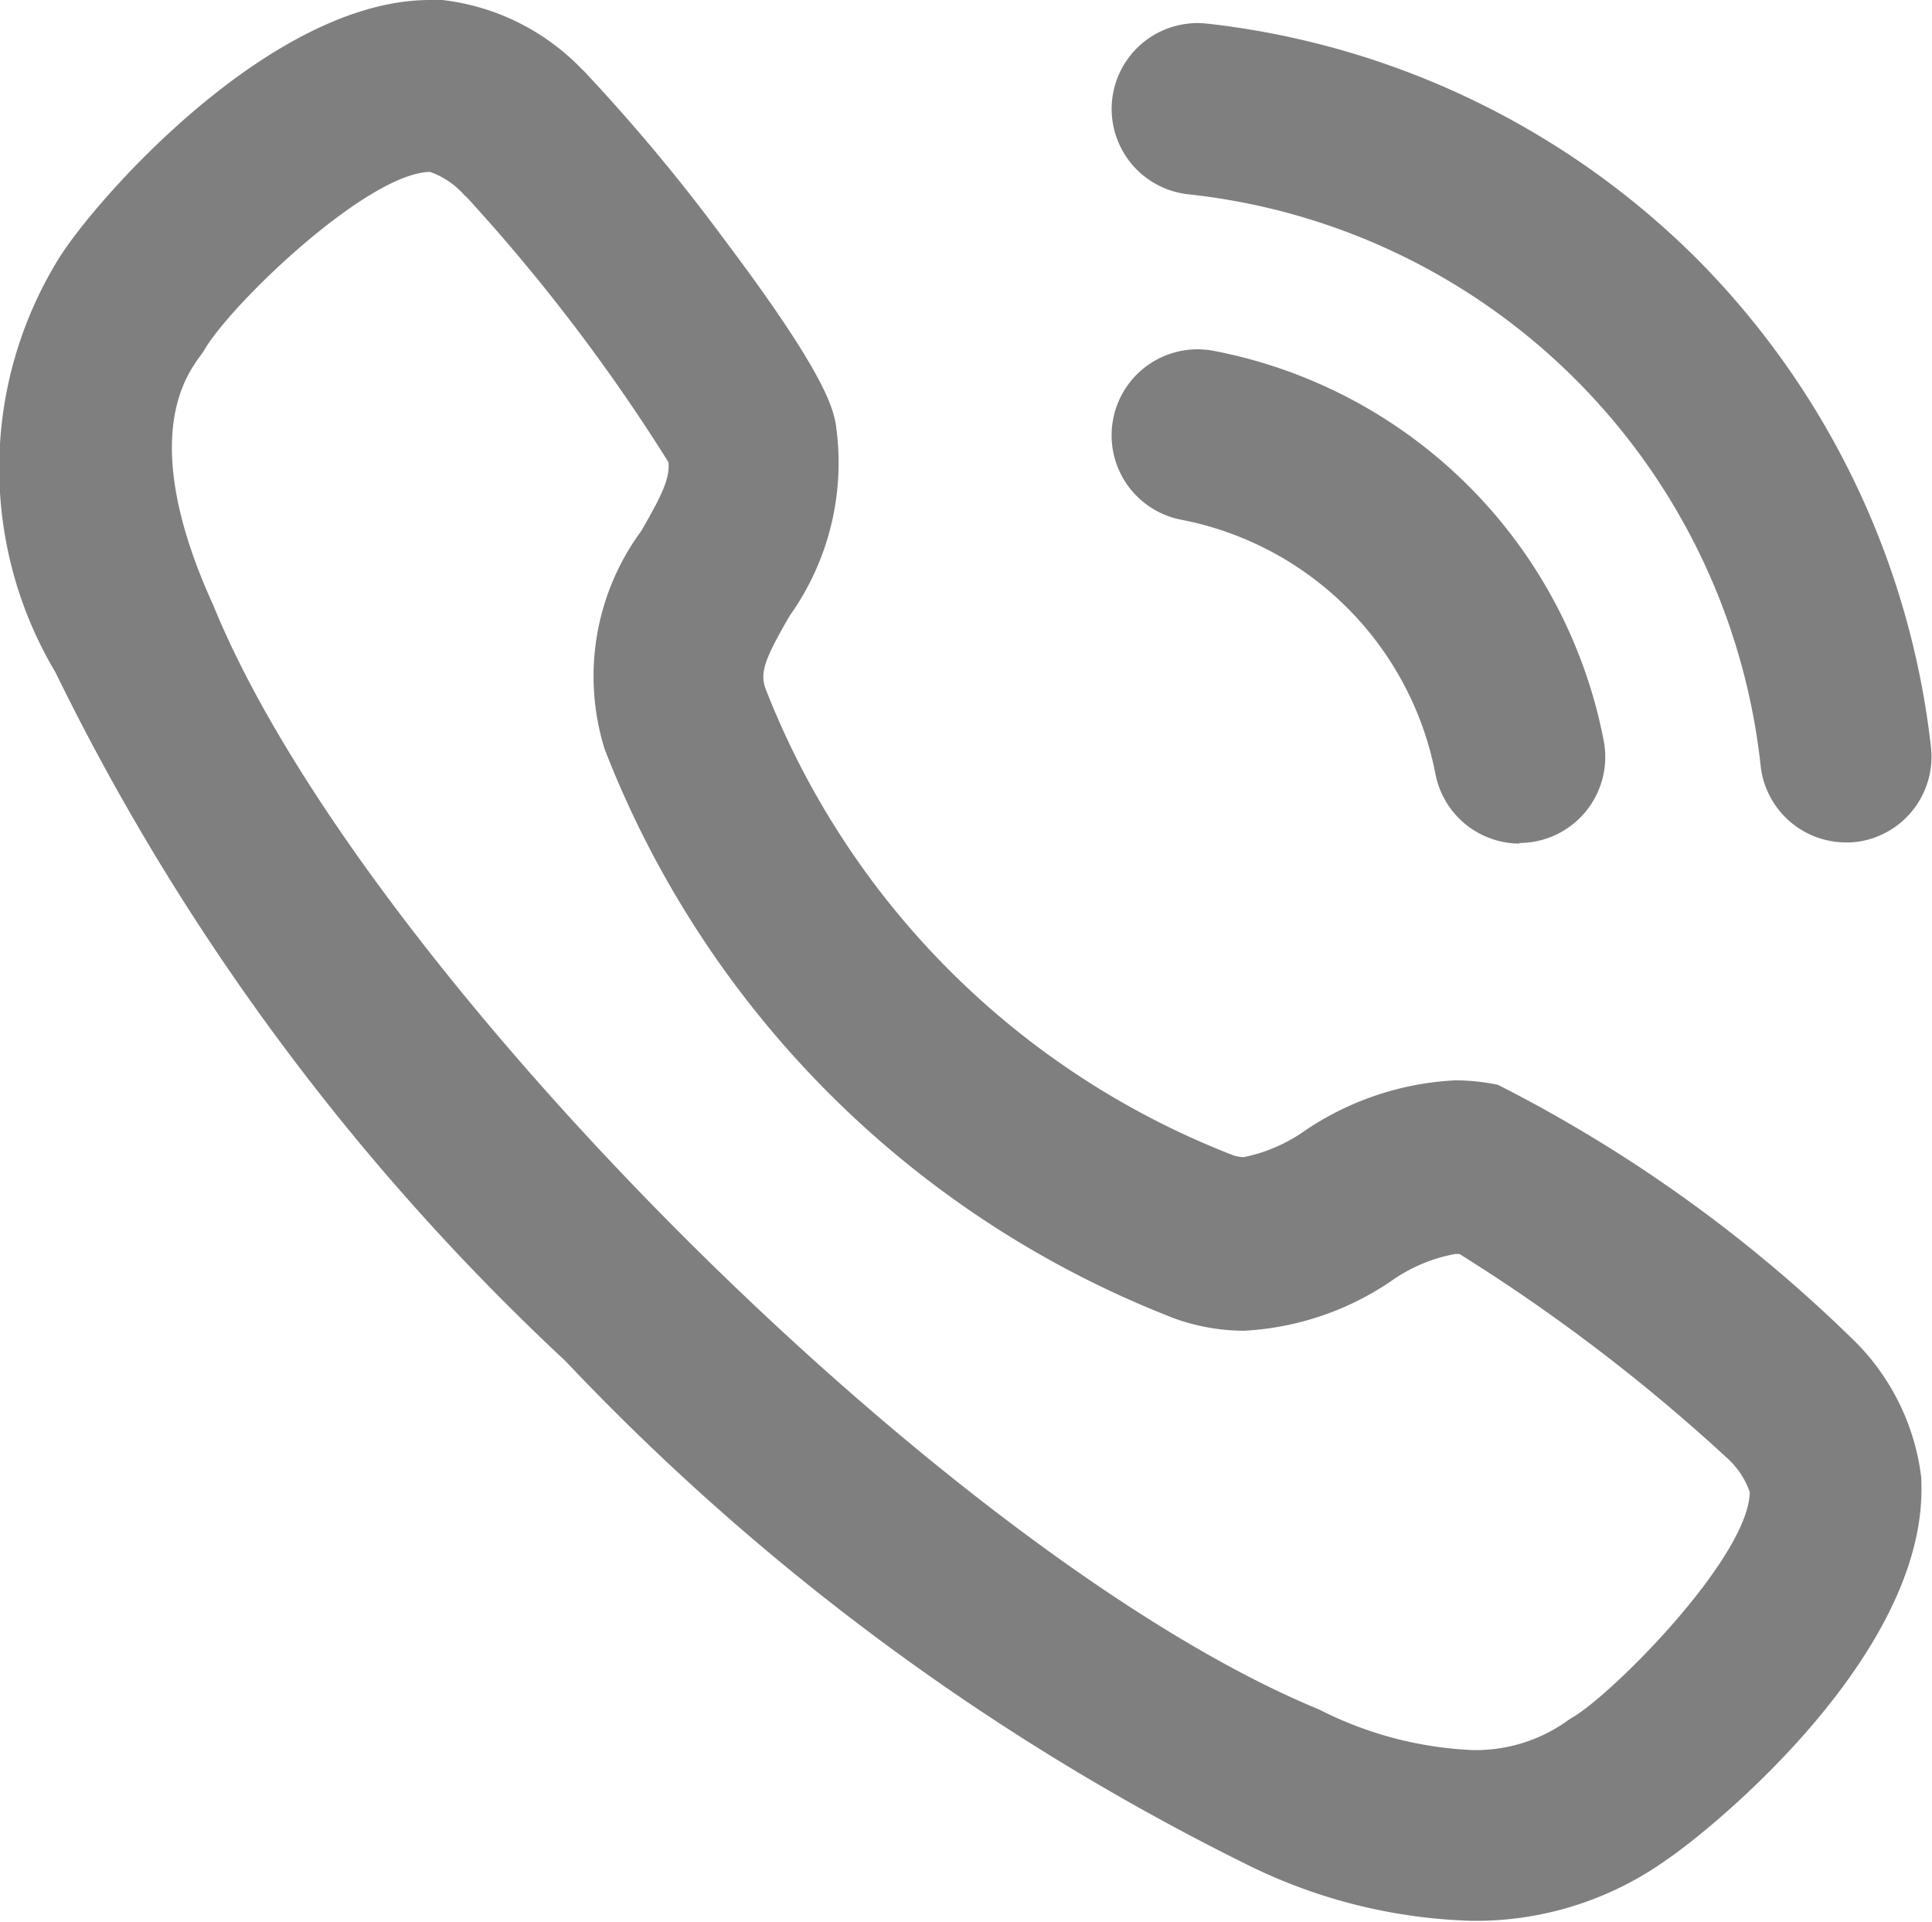 <svg xmlns="http://www.w3.org/2000/svg" width="16.859" height="16.771" viewBox="0 0 16.859 16.771"><g transform="translate(0.252 0.25)"><path d="M3-.75l.079,0,.029,0a2.008,2.008,0,0,1,1.214.6l.025.024a16.076,16.076,0,0,1,1.22,1.464c.882,1.171.943,1.464.972,1.6a2.3,2.3,0,0,1-.4,1.685c-.208.361-.261.486-.214.628a7.149,7.149,0,0,0,4.082,4.079.294.294,0,0,0,.095.017,1.407,1.407,0,0,0,.533-.231,2.569,2.569,0,0,1,1.311-.439,1.842,1.842,0,0,1,.373.039,12.525,12.525,0,0,1,3.069,2.194,2.019,2.019,0,0,1,.626,1.24q0,.018,0,.035c.052,1.482-1.791,3-2.224,3.294a2.864,2.864,0,0,1-1.7.532,4.7,4.7,0,0,1-1.949-.485,20.983,20.983,0,0,1-5.959-4.4A20.529,20.529,0,0,1-.268,5.117,3.481,3.481,0,0,1-.228,1.488C.107.964,1.621-.75,3-.75ZM3.32.97,3.3.953A.709.709,0,0,0,3,.75C2.462.759,1.289,1.876,1.036,2.295q-.017.029-.037.056c-.134.183-.541.739.1,2.158l.012.027c1.291,3.162,6.418,8.287,9.624,9.621l.028.012a3.252,3.252,0,0,0,1.331.352,1.375,1.375,0,0,0,.829-.254q.029-.021.061-.039c.381-.238,1.522-1.4,1.533-1.957a.714.714,0,0,0-.2-.3,15.685,15.685,0,0,0-2.334-1.779l-.035,0a1.4,1.4,0,0,0-.564.239,2.517,2.517,0,0,1-1.28.431,1.807,1.807,0,0,1-.618-.111l-.027-.011A8.7,8.7,0,0,1,4.534,5.812l-.011-.029a2.138,2.138,0,0,1,.321-1.9c.173-.3.252-.457.237-.6A15.9,15.9,0,0,0,3.32.97Z" transform="translate(0.5 0.5)" fill="#7f7f7f"/><path d="M5.658,6.4a.75.75,0,0,1-.744-.666,5.626,5.626,0,0,0-5-4.99A.75.75,0,0,1-.745-.083.75.75,0,0,1,.083-.745,7.182,7.182,0,0,1,4.35,1.3,7.183,7.183,0,0,1,6.4,5.568a.75.75,0,0,1-.662.829A.759.759,0,0,1,5.658,6.4Z" transform="translate(10.198 0.701)" fill="#7f7f7f"/><path d="M2.811,3.562a.75.75,0,0,1-.735-.607A2.8,2.8,0,0,0-.143.736a.75.75,0,0,1-.593-.88.75.75,0,0,1,.88-.593,4.29,4.29,0,0,1,3.4,3.4.751.751,0,0,1-.737.894Z" transform="translate(10.198 3.549)" fill="#7f7f7f"/></g></svg>